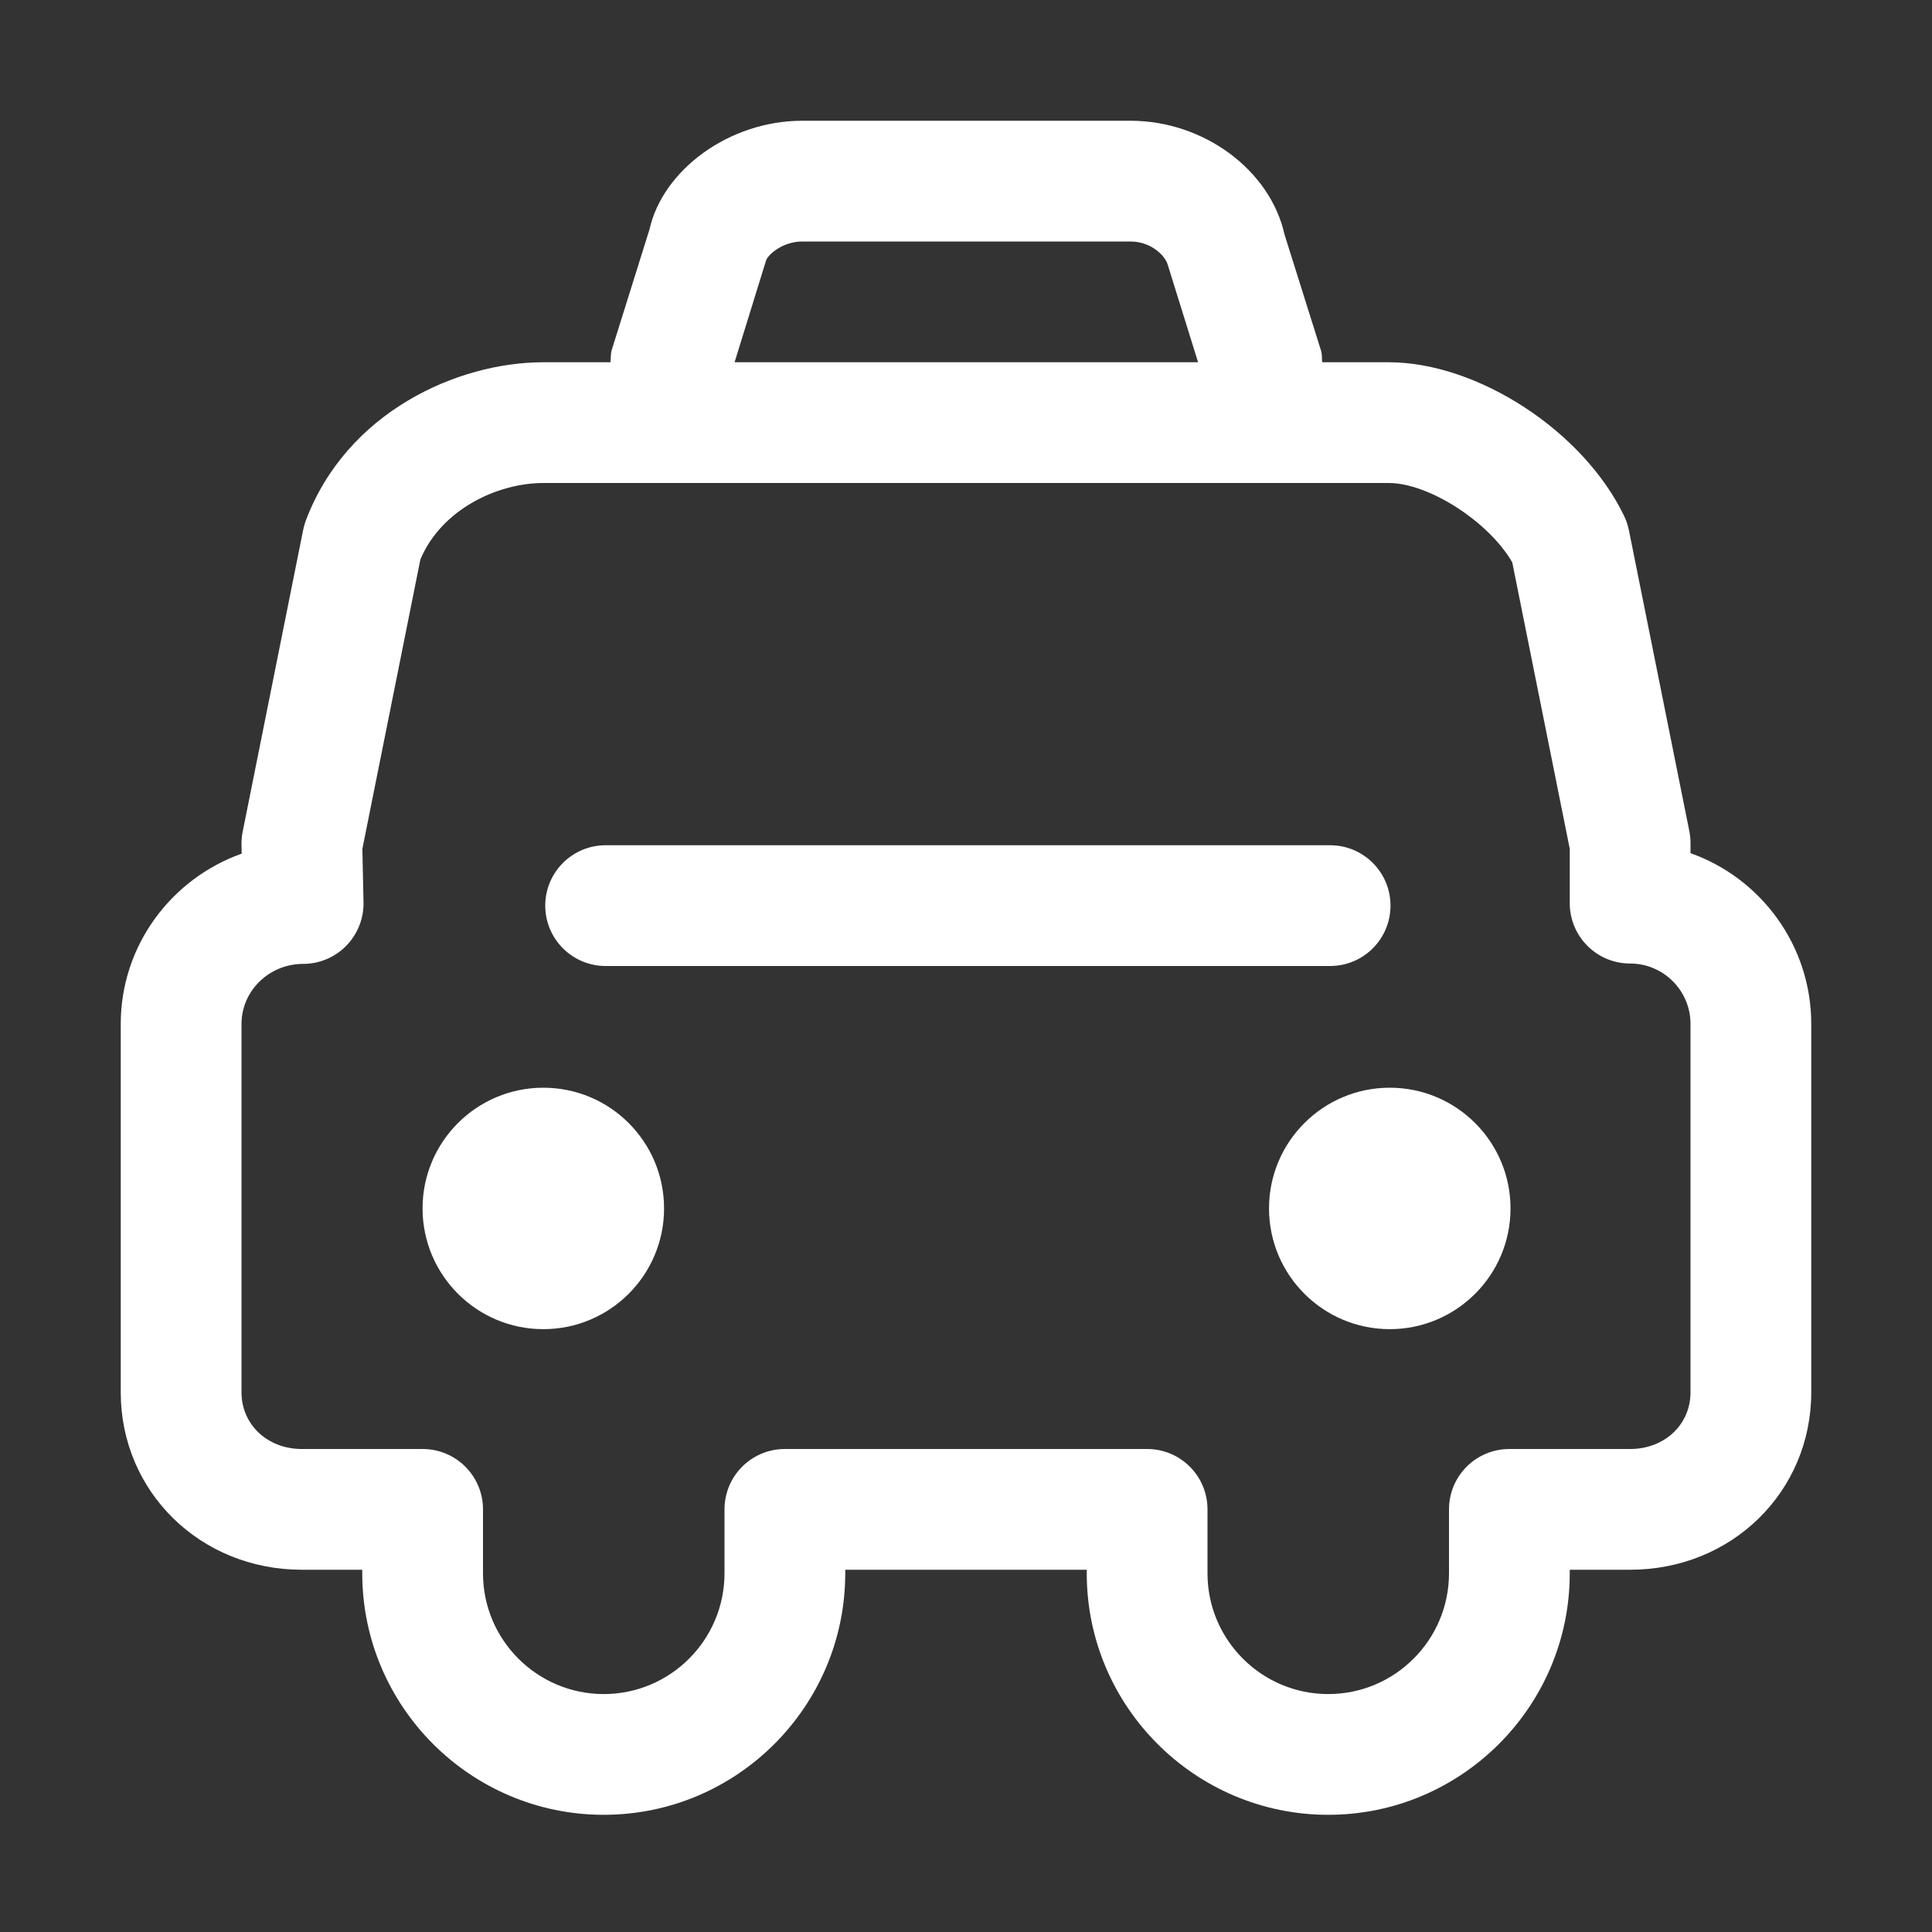<?xml version="1.0" encoding="utf-8"?>
<!DOCTYPE svg PUBLIC "-//W3C//DTD SVG 1.1//EN" "http://www.w3.org/Graphics/SVG/1.1/DTD/svg11.dtd">
<svg version="1.1" id="图形" xmlns="http://www.w3.org/2000/svg" xmlns:xlink="http://www.w3.org/1999/xlink" x="0px" y="0px" width="1024px" height="1024px" viewBox="0 0 1024 1024" enable-background="new 0 0 1024 1024" xml:space="preserve">
  <rect x="0" y="0" width="1024" height="1024" fill="#333333" stroke="none"/>
  <path fill="#ffffff" d="M223.968 171.52c0 35.328 28.672 63.968 64 63.968 35.36 0 64-28.64 64-63.968s-28.64-64-64-64C252.64 107.52 223.968 136.192 223.968 171.52M672.608 171.52c0 35.328 28.672 63.968 64 63.968s64-28.64 64-63.968-28.672-64-64-64S672.608 136.192 672.608 171.52M704.992 300l-384 0c-17.664 0-32 14.336-32 32s14.336 32 32 32l384 0c17.696 0 32-14.336 32-32S722.688 300 704.992 300zM896 359.808l0 5.472c0 2.112-0.224 4.224-0.64 6.304l-32 159.36c-0.544 2.624-1.376 5.152-2.528 7.552C839.264 583.424 783.264 620 736 620l-35.2 0c-0.224 2.112 0 4.192-0.672 6.304l-19.296 61.376C673.28 721.728 638.176 748 599.2 748l-174.016 0c-38.88 0-73.984-26.24-80.96-57.664l-19.968-63.744C323.584 624.512 323.808 622.112 323.584 620L288 620C242.528 620 183.712 593.696 162.016 535.904 161.44 534.272 160.96 532.64 160.64 530.944l-32-159.68C128.16 368.96 127.968 366.656 128 364.32l0.096-4.768C90.752 346.272 64 310.816 64 269.312l0-195.232C64 21.312 106.176-20 160-20l32 0 0-1.984c0.064-70.528 57.472-127.904 128-127.904s127.936 57.376 128 127.936L448-20l128 0 0-1.984c0.032-70.528 57.472-127.904 128-127.904s127.968 57.376 128 127.936L832-20l32 0c53.856 0 96 41.312 96 94.048l0 195.232C960 311.008 933.248 346.624 896 359.808zM405.952 673.696C406.624 676.672 414.592 684 425.184 684l174.016 0c10.624 0 18.56-7.296 19.904-12.896L635.008 620l-245.664 0L405.952 673.696zM896 74.048C896 56.928 882.24 44 864 44l-64 0c-17.696 0-32-14.304-32-32l0-33.92c-0.032-35.296-28.704-63.968-64-63.968s-63.968 28.672-64 63.936L640 12c0 17.696-14.304 32-32 32l-192 0c-17.664 0-32-14.304-32-32l0-33.92c-0.032-35.296-28.736-63.968-64-63.968s-63.968 28.672-64 63.936L256 12c0 17.696-14.336 32-32 32L160 44c-18.24 0-32 12.928-32 30.048l0 195.232c0 17.568 14.656 31.84 32.672 31.84 8.608 0 16.832 3.456 22.848 9.6s9.312 14.464 9.152 23.04l-0.608 28.32 30.752 153.408C234.016 542.112 263.776 556 288 556l448 0c21.472 0 53.28-20.736 65.536-42.08L832 362.112l0-28.8c0-17.664 14.304-32 32-32 17.664 0 32-14.368 32-32L896 74.048z" transform="translate(0, 812) scale(1, -1)"/>
</svg>
